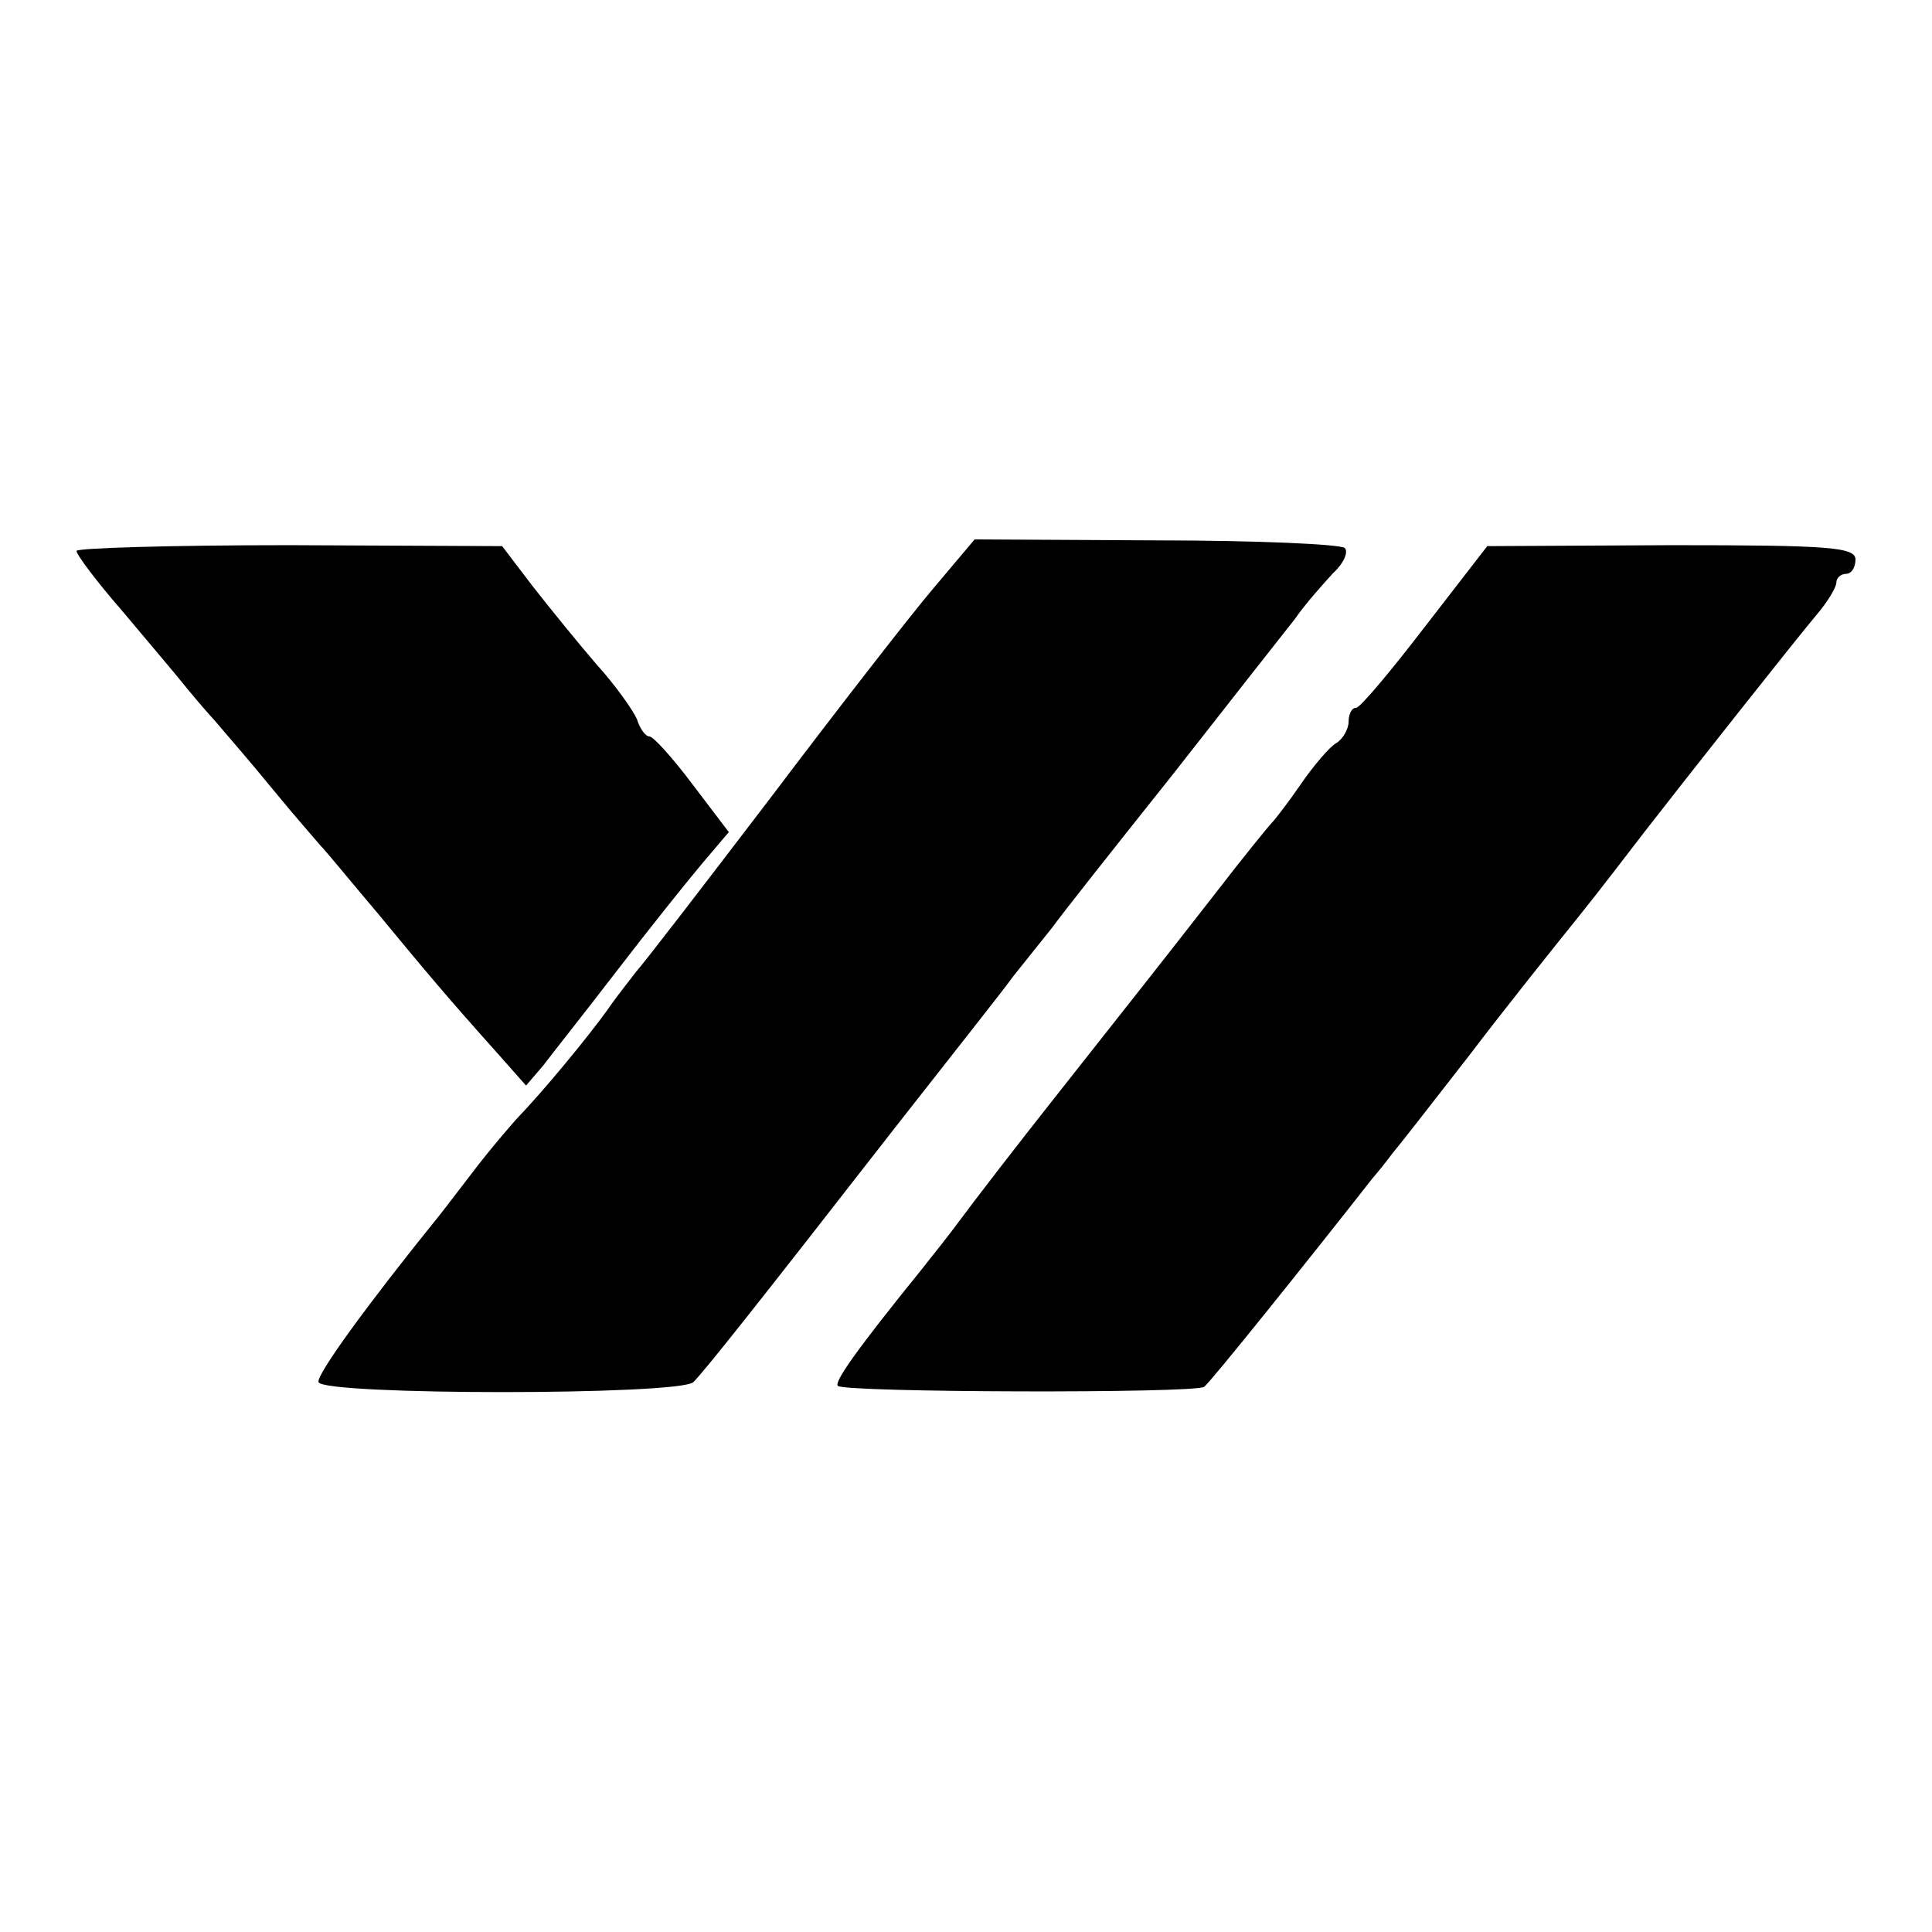 <?xml version="1.0" standalone="no"?>
<!DOCTYPE svg PUBLIC "-//W3C//DTD SVG 20010904//EN"
 "http://www.w3.org/TR/2001/REC-SVG-20010904/DTD/svg10.dtd">
<svg version="1.0" xmlns="http://www.w3.org/2000/svg"
 width="202pt" height="202pt" viewBox="0 0 202 202"
 preserveAspectRatio="xMidYMid meet">
<g transform="translate(0,202) scale(0.1,-0.1)"
fill="#000000" stroke="none">
<path d="M976 1405 c-23 -27 -100 -126 -171 -220 -71 -93 -134 -175 -140 -181
-5 -7 -19 -24 -30 -40 -20 -28 -67 -85 -95 -114 -8 -9 -26 -30 -40 -48 -14
-18 -32 -42 -40 -52 -76 -94 -129 -167 -127 -175 3 -14 379 -14 392 0 12 12
66 80 210 265 58 74 115 146 125 160 11 14 29 36 40 50 10 14 67 86 126 160
58 74 116 148 128 163 11 16 30 37 40 48 11 10 16 22 12 26 -4 4 -93 8 -197 8
l-190 1 -43 -51z"/>
<path d="M80 1444 c0 -4 21 -32 48 -63 26 -31 54 -64 62 -74 8 -10 24 -29 35
-41 11 -13 38 -44 60 -71 22 -27 45 -53 50 -59 6 -6 32 -38 60 -71 52 -63 73
-88 124 -145 l31 -35 18 21 c9 12 44 56 77 99 33 43 73 93 89 112 l28 33 -38
50 c-21 28 -41 50 -45 50 -4 0 -10 8 -13 18 -4 9 -22 35 -42 57 -19 22 -49 59
-67 82 l-32 42 -222 1 c-123 0 -223 -3 -223 -6z"/>
<path d="M1490 1365 c-36 -47 -68 -85 -72 -85 -5 0 -8 -7 -8 -15 0 -7 -6 -18
-13 -22 -7 -4 -24 -24 -37 -43 -13 -19 -27 -37 -30 -40 -3 -3 -30 -36 -60 -75
-71 -91 -65 -83 -162 -206 -46 -58 -92 -118 -103 -133 -11 -15 -30 -39 -42
-54 -68 -84 -91 -117 -87 -121 7 -7 373 -8 383 -1 6 4 111 135 176 218 6 7 15
18 20 25 6 7 42 53 80 102 38 50 90 115 115 146 25 31 56 72 70 90 38 49 158
201 180 227 11 13 20 28 20 33 0 5 5 9 10 9 6 0 10 7 10 15 0 13 -28 15 -192
15 l-193 -1 -65 -84z"/>
</g>
</svg>
